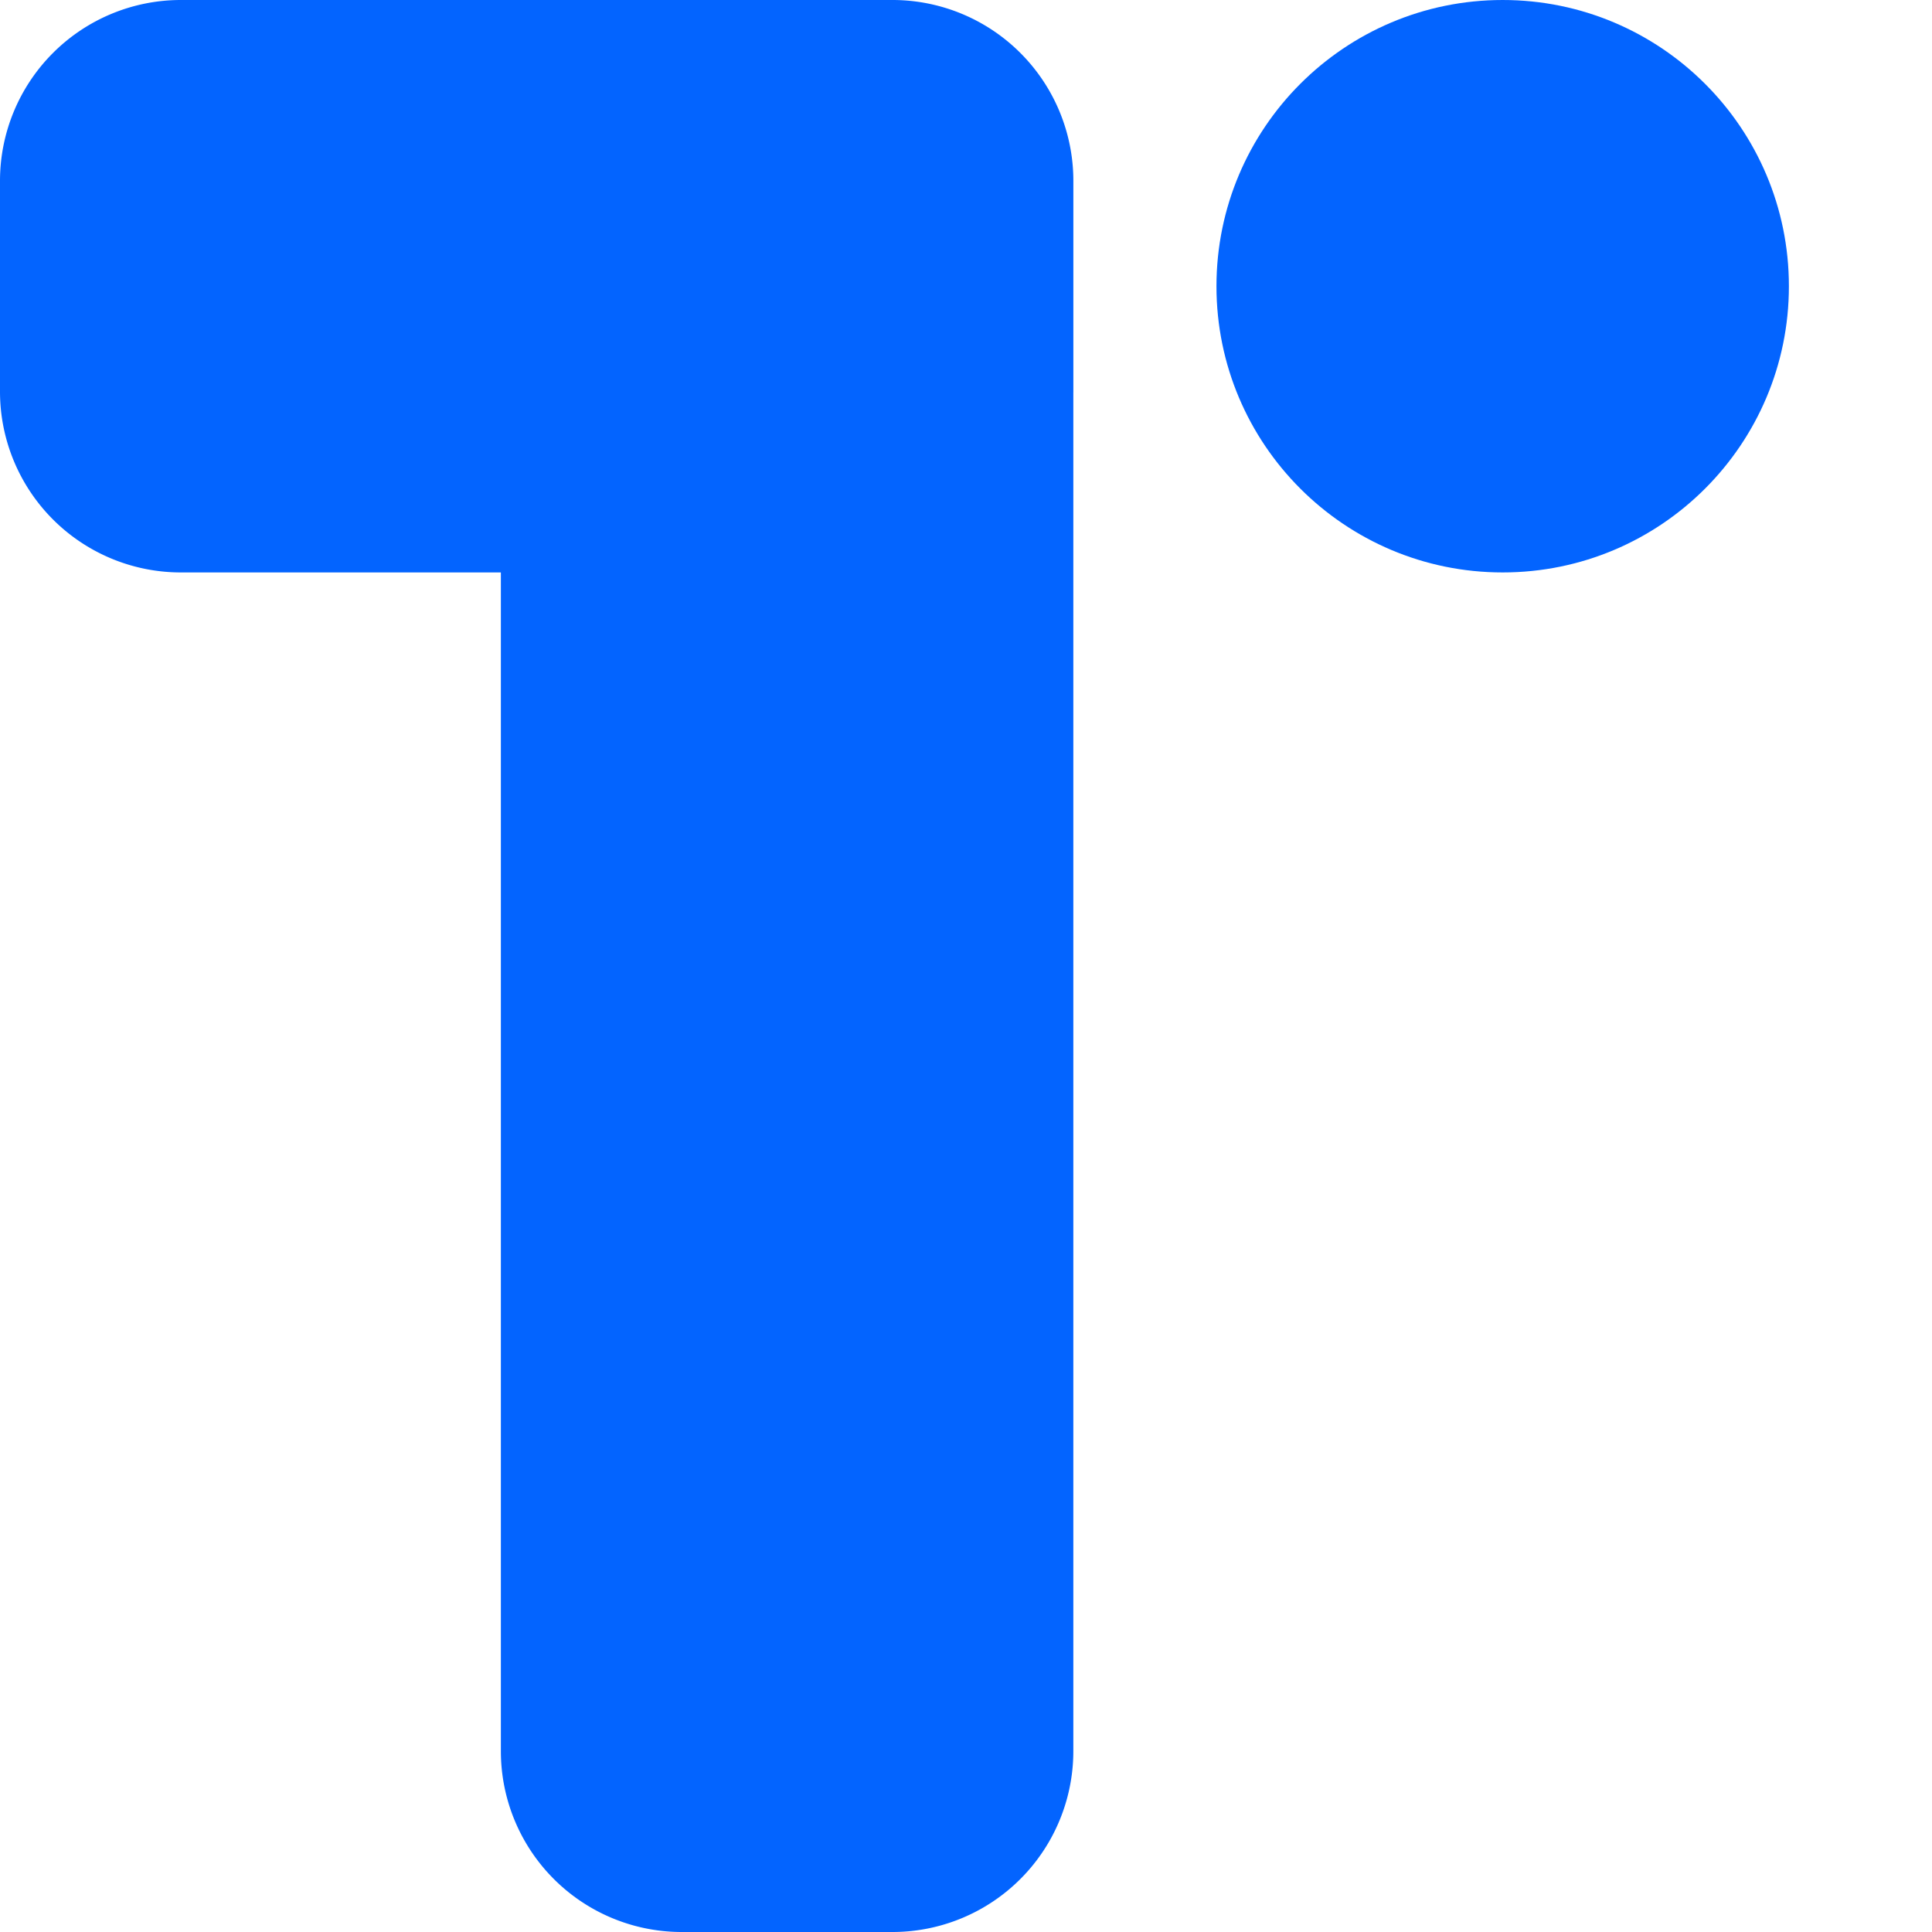 <svg xmlns="http://www.w3.org/2000/svg" viewBox="0 0 72 72"><path fill="#0364FF" d="M6.74 0A6.74 6.74 0 0 0 0 6.74v7.853a6.74 6.74 0 0 0 6.74 6.74h11.926V65.26A6.74 6.74 0 0 0 25.407 72h7.852A6.74 6.74 0 0 0 40 65.26V14.65l.001-.057V6.74A6.74 6.74 0 0 0 33.26 0H6.74Z" clip-rule="evenodd"/><path fill="#0364FF" d="M56 21.333c5.892 0 10.667-4.775 10.667-10.666S61.892 0 56.001 0 45.334 4.776 45.334 10.667c0 5.89 4.776 10.666 10.667 10.666Z"/></svg>